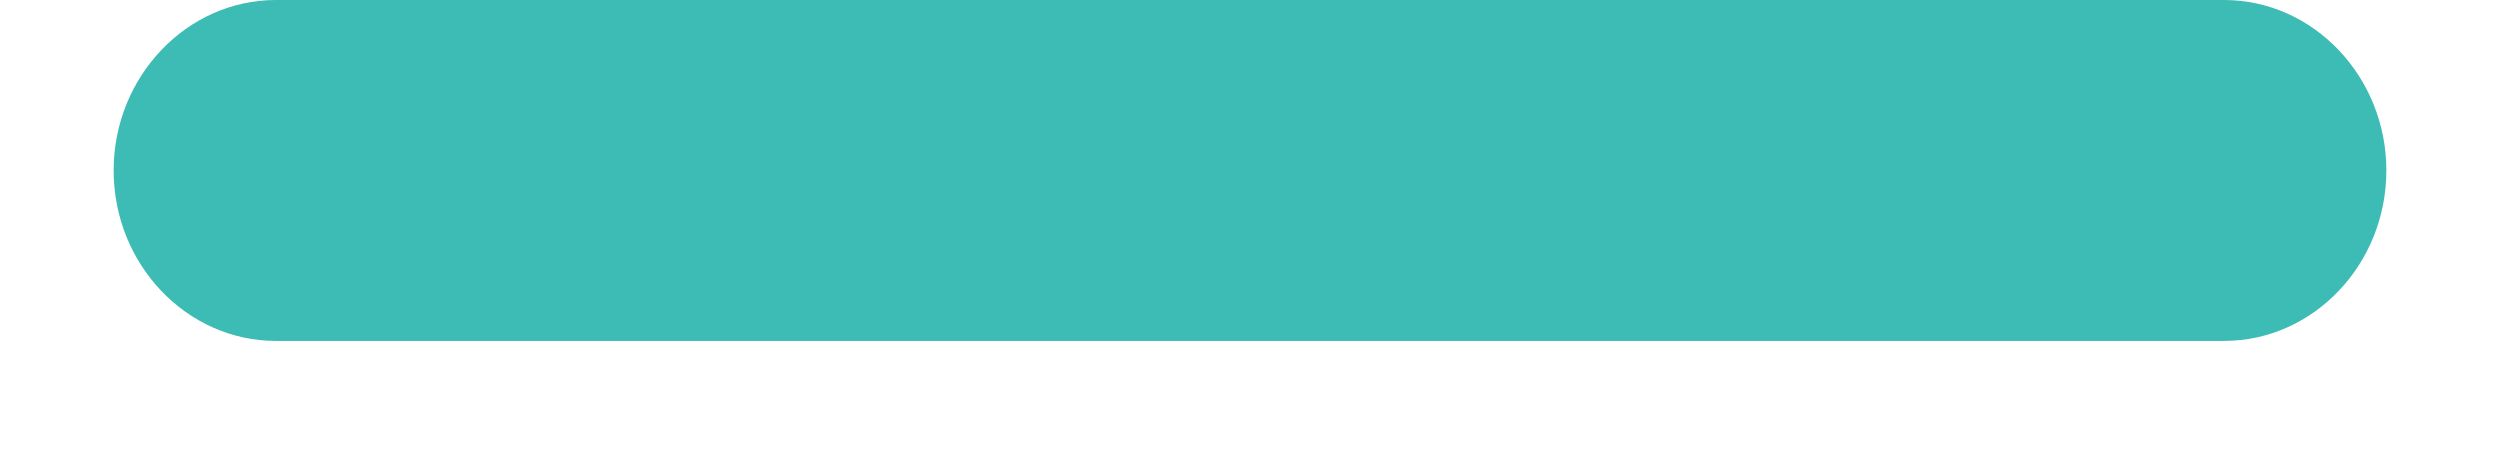 <svg xmlns="http://www.w3.org/2000/svg" width="11" height="2" viewBox="0 0 11 2" fill="none">
    <path d="M9.786 1.5H1.214C0.821 1.5 0.5 1.163 0.5 0.75C0.5 0.338 0.821 0 1.214 0H9.786C10.179 0 10.5 0.338 10.5 0.75C10.5 1.163 10.179 1.5 9.786 1.5Z" fill="#3CBCB4"/>
</svg>
